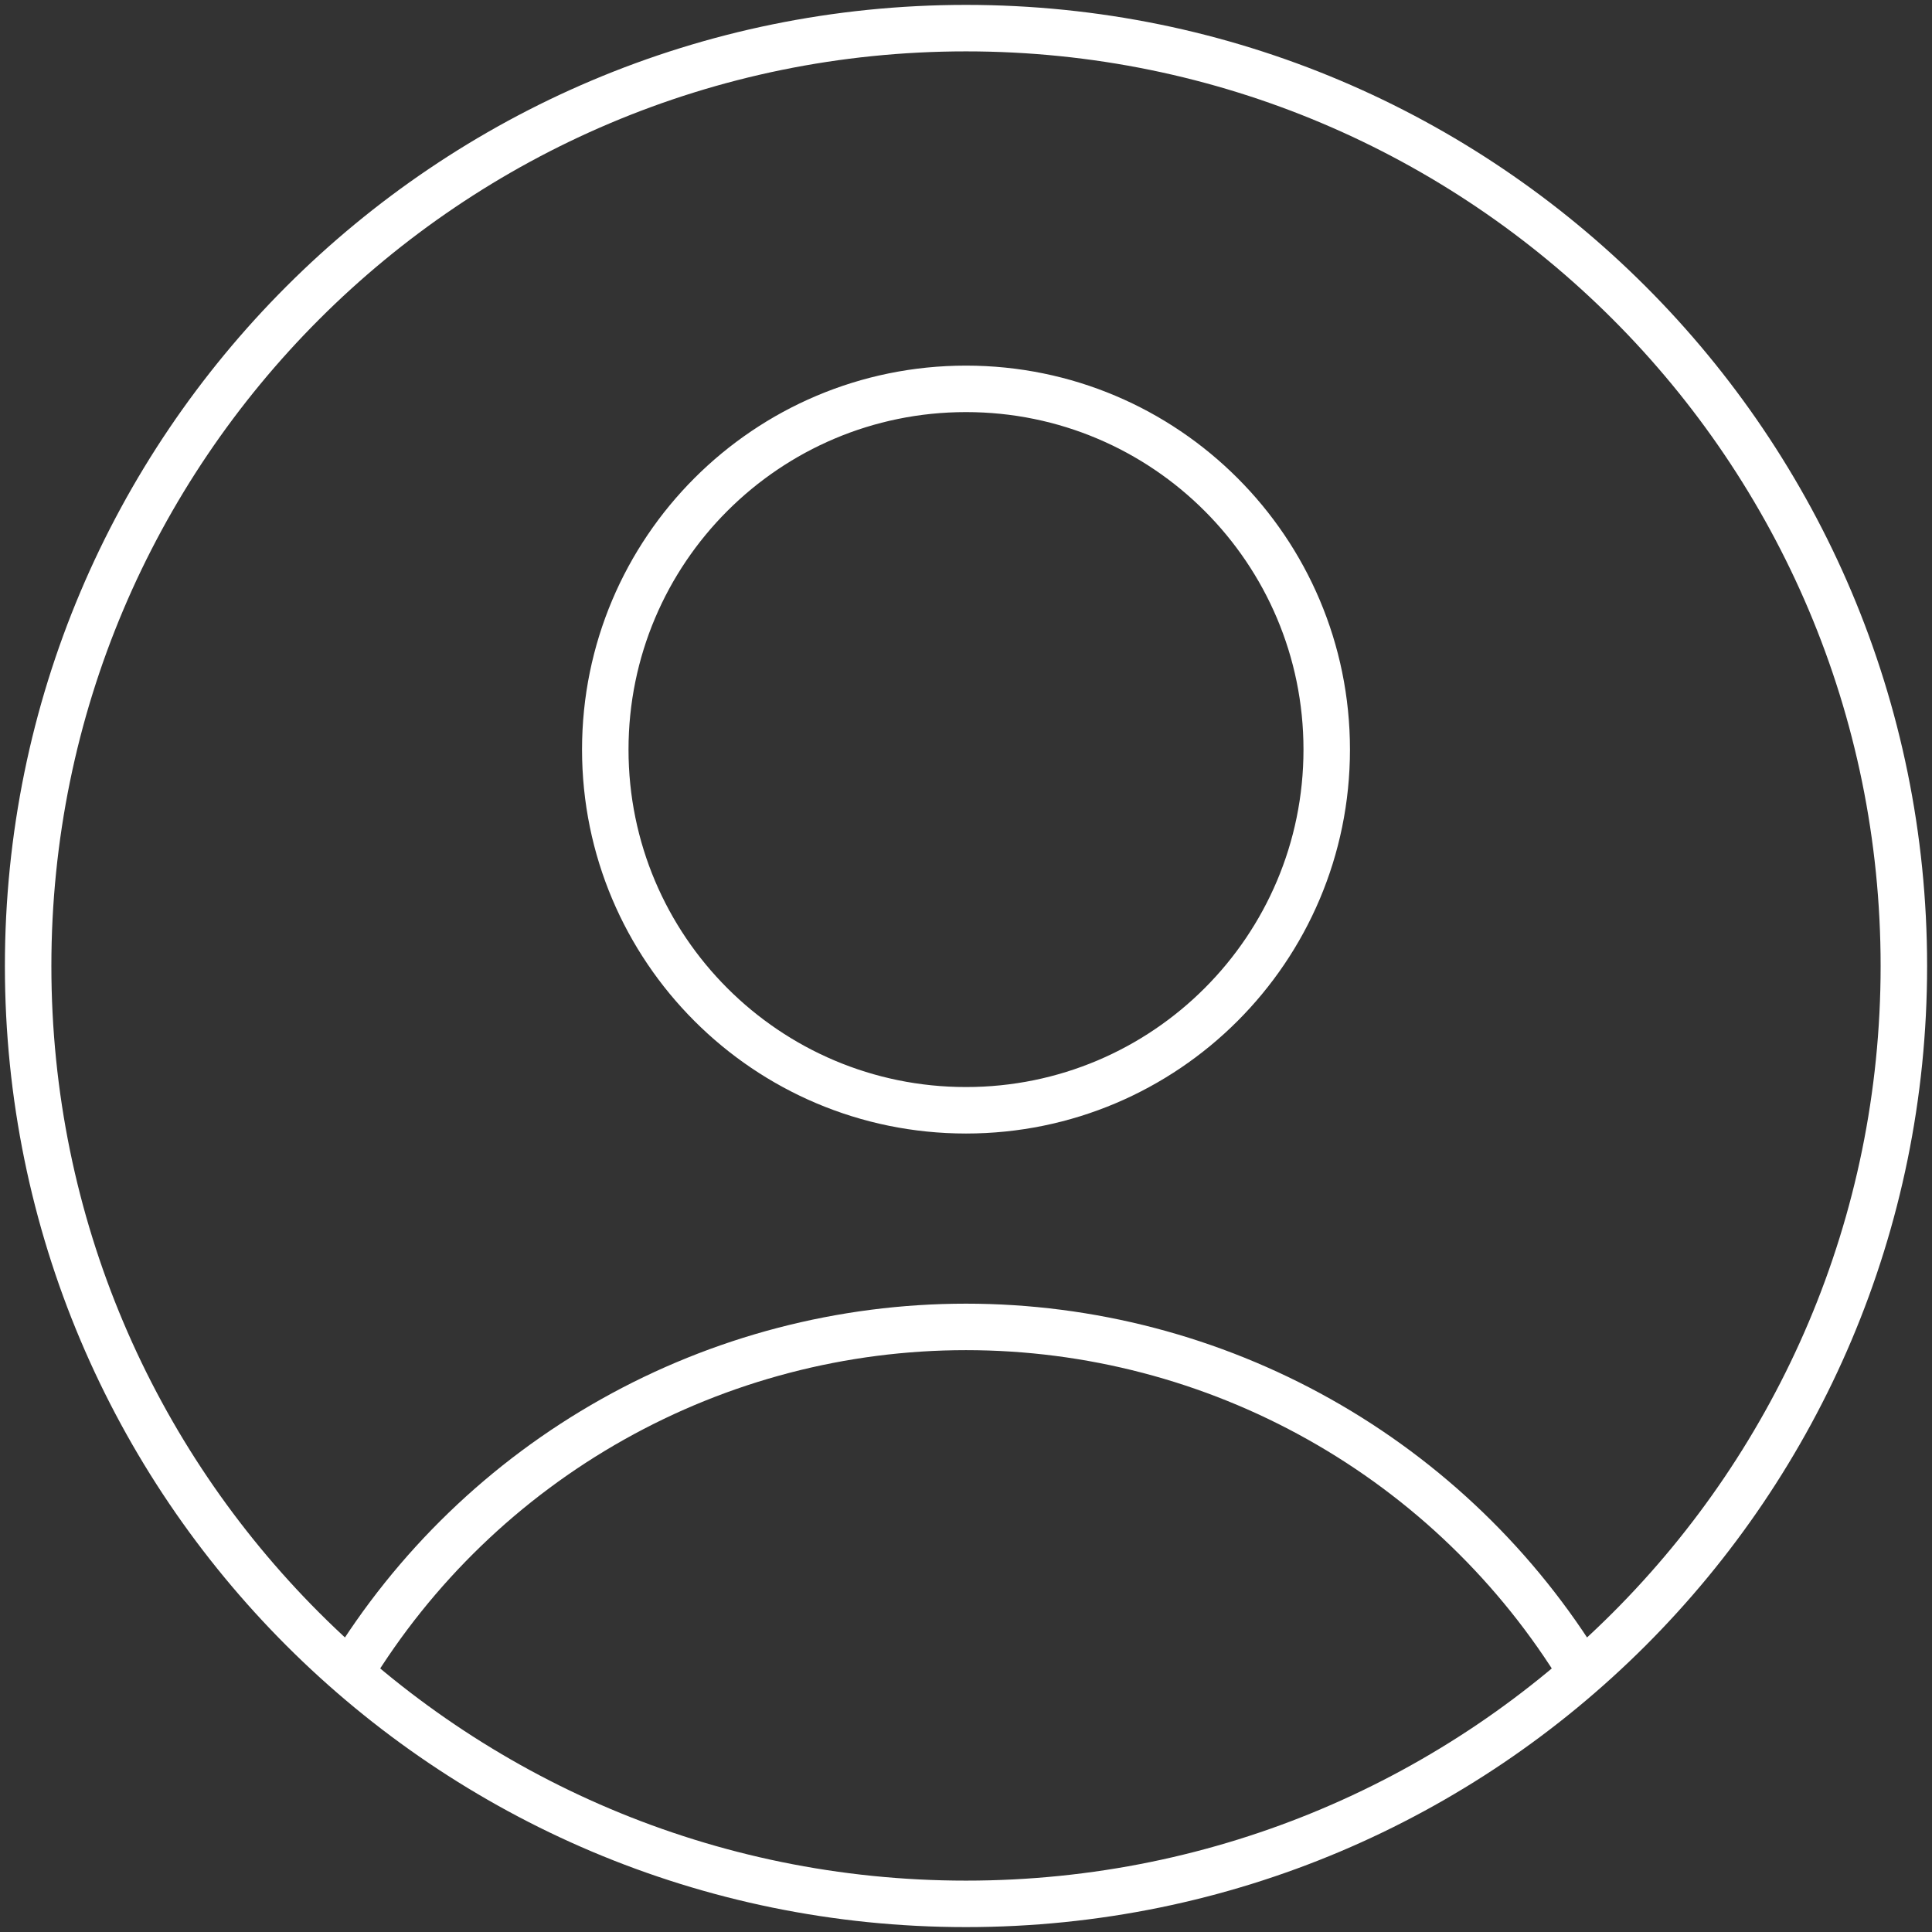 <svg width="103" height="103" viewBox="0 0 103 103" fill="none" xmlns="http://www.w3.org/2000/svg">
<rect x="0" y="0" width="103" height="103" fill="#333333" stroke="none"/>
<path d="M18.654 89.192C22.086 83.558 26.911 78.901 32.663 75.67C38.415 72.438 44.902 70.741 51.5 70.741C58.098 70.741 64.584 72.438 70.337 75.67C76.089 78.901 80.913 83.558 84.346 89.192M51.5 59.192C62.121 59.192 70.731 50.582 70.731 39.962C70.731 29.341 62.121 20.731 51.5 20.731C40.879 20.731 32.269 29.341 32.269 39.962C32.269 50.582 40.879 59.192 51.5 59.192ZM51.5 101.5C79.115 101.5 101.5 79.115 101.5 51.5C101.5 23.886 79.115 1.5 51.5 1.5C23.886 1.5 1.5 23.886 1.5 51.5C1.5 79.115 23.886 101.5 51.5 101.5Z" stroke="white" stroke-width="2.478" stroke-linecap="round" stroke-linejoin="round"/>
</svg>
